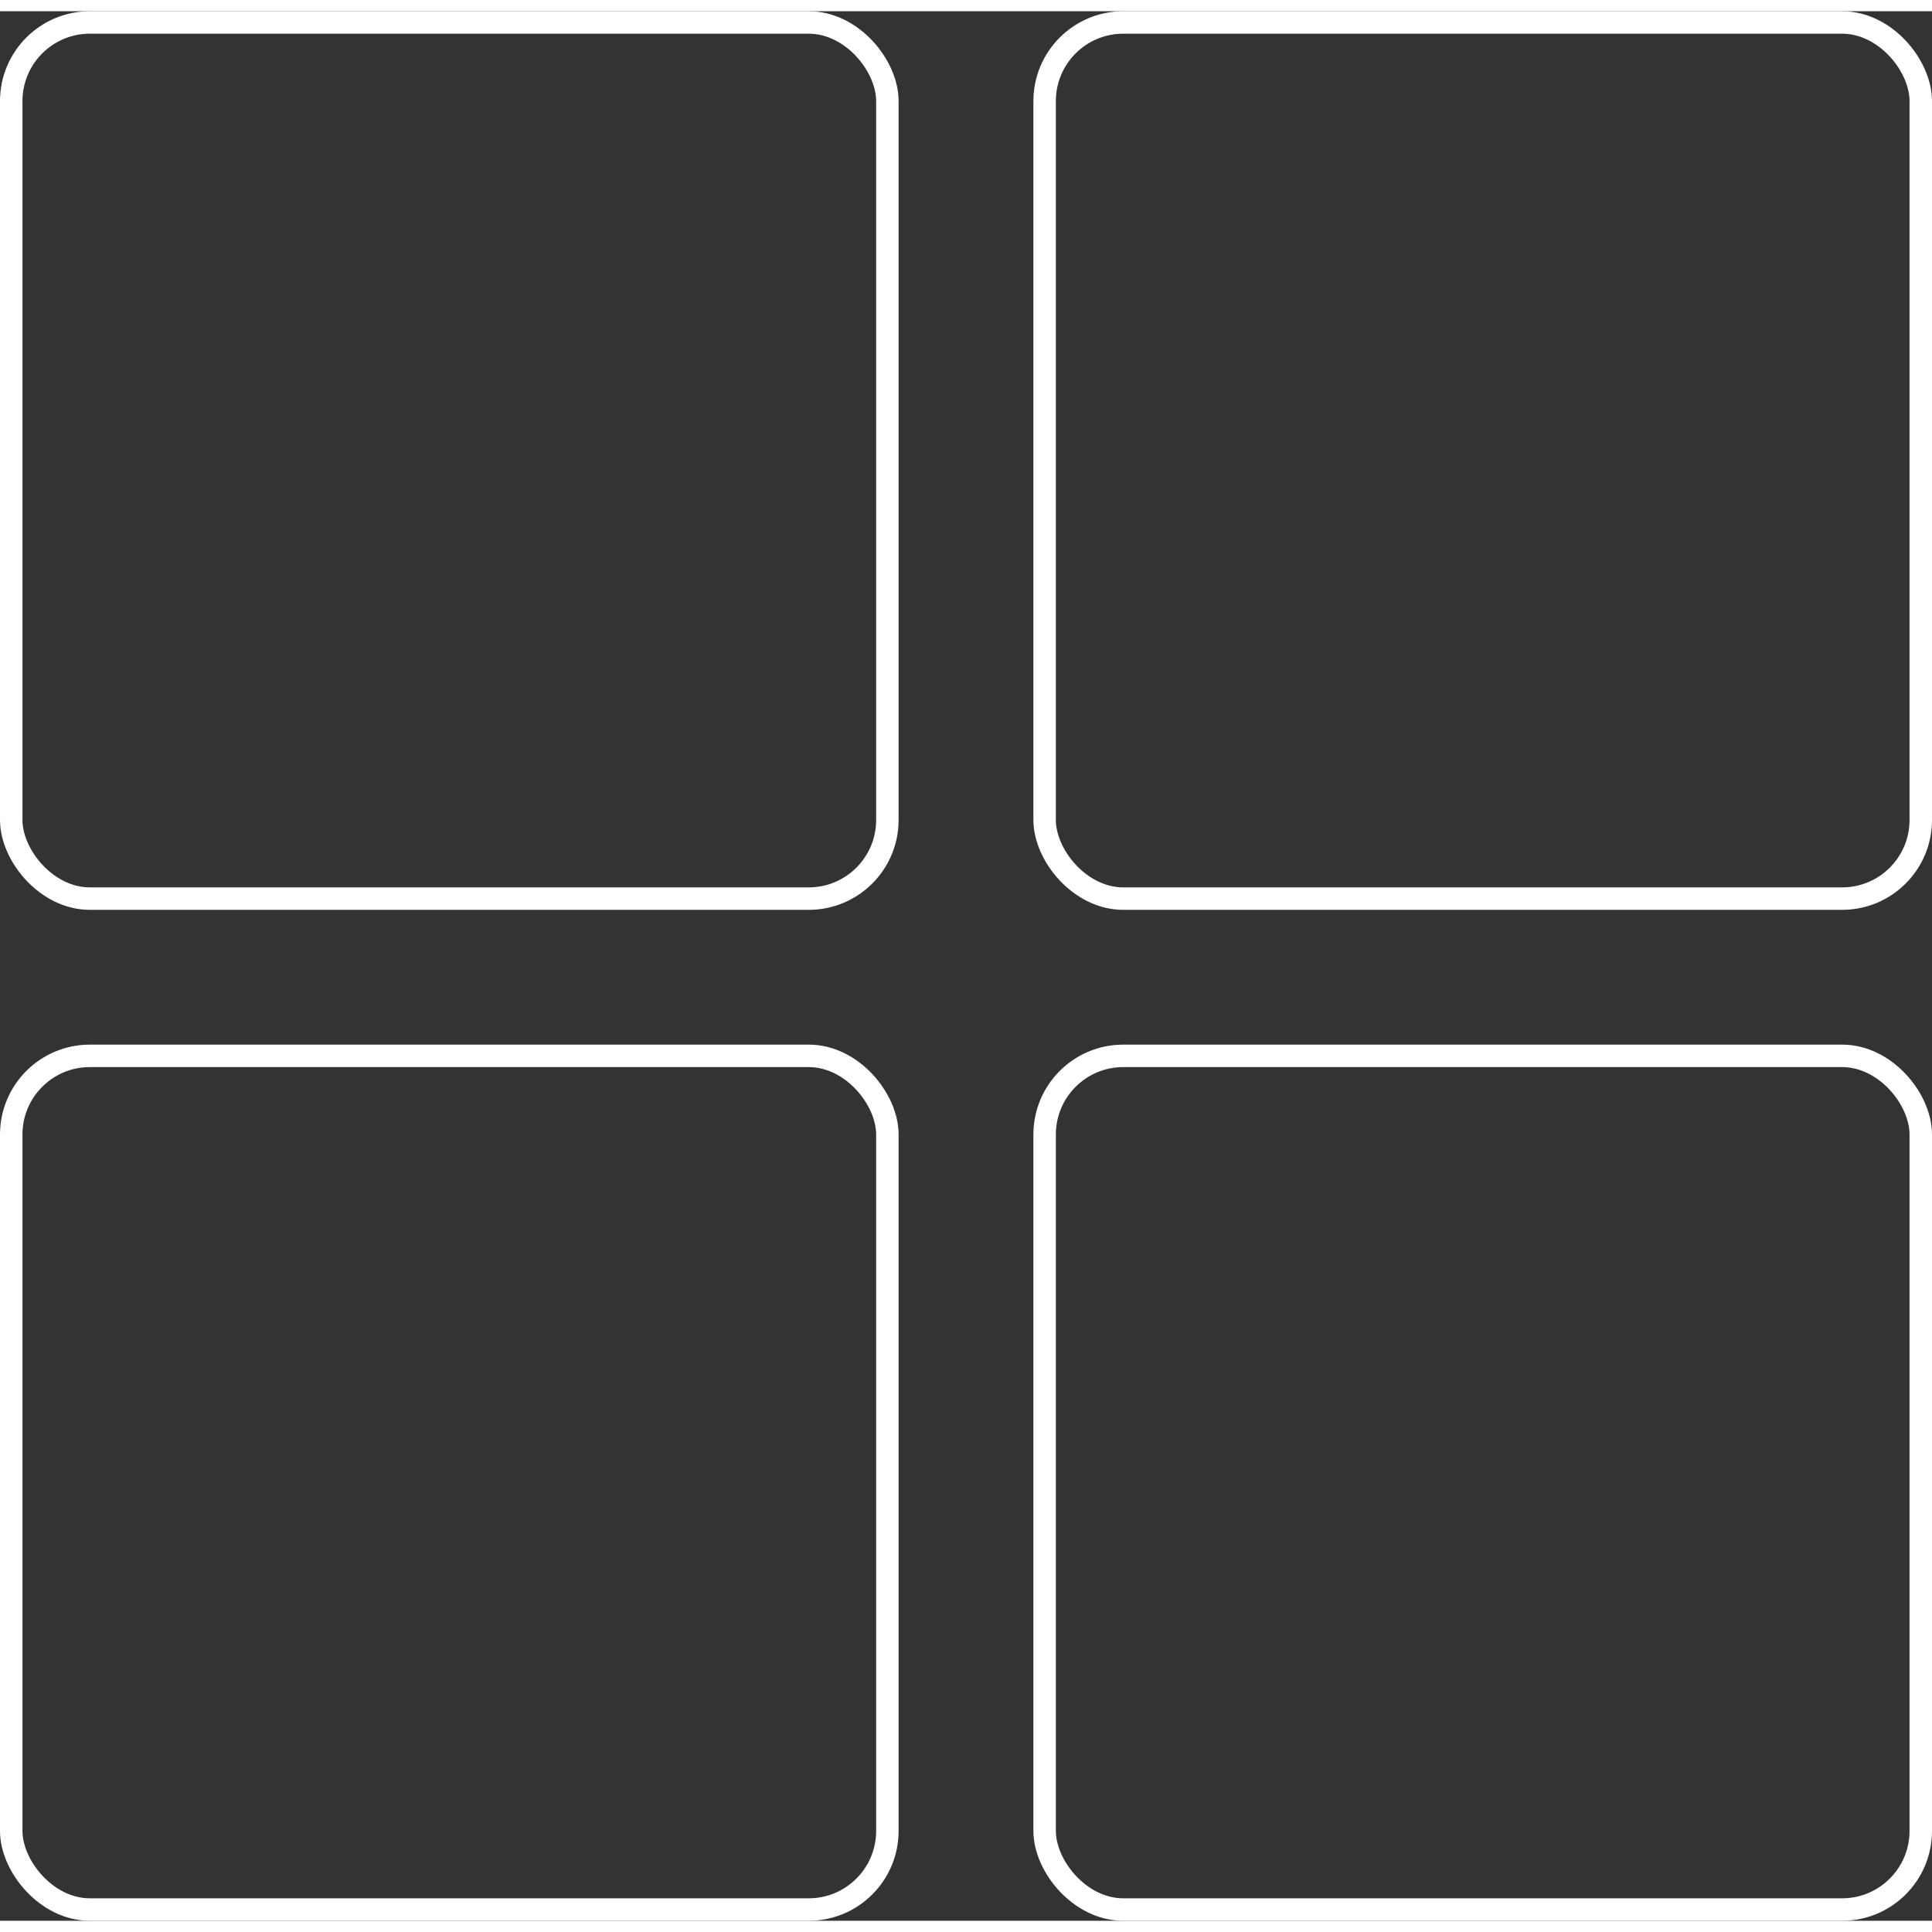 <svg width="35" height="35" viewBox="0 0 86 85" fill="none" xmlns="http://www.w3.org/2000/svg">
<rect x="0" y="0" width="86" height="85" fill="#333333" stroke="none"/>
<rect x="0.5" y="0.5" width="39" height="39" rx="3.5" stroke="white"/>
<rect x="46.5" y="46.5" width="39" height="38" rx="3.5" stroke="white"/>
<rect x="0.5" y="46.5" width="39" height="38" rx="3.5" stroke="white"/>
<rect x="46.5" y="0.5" width="39" height="39" rx="3.5" stroke="white"/>
</svg>
